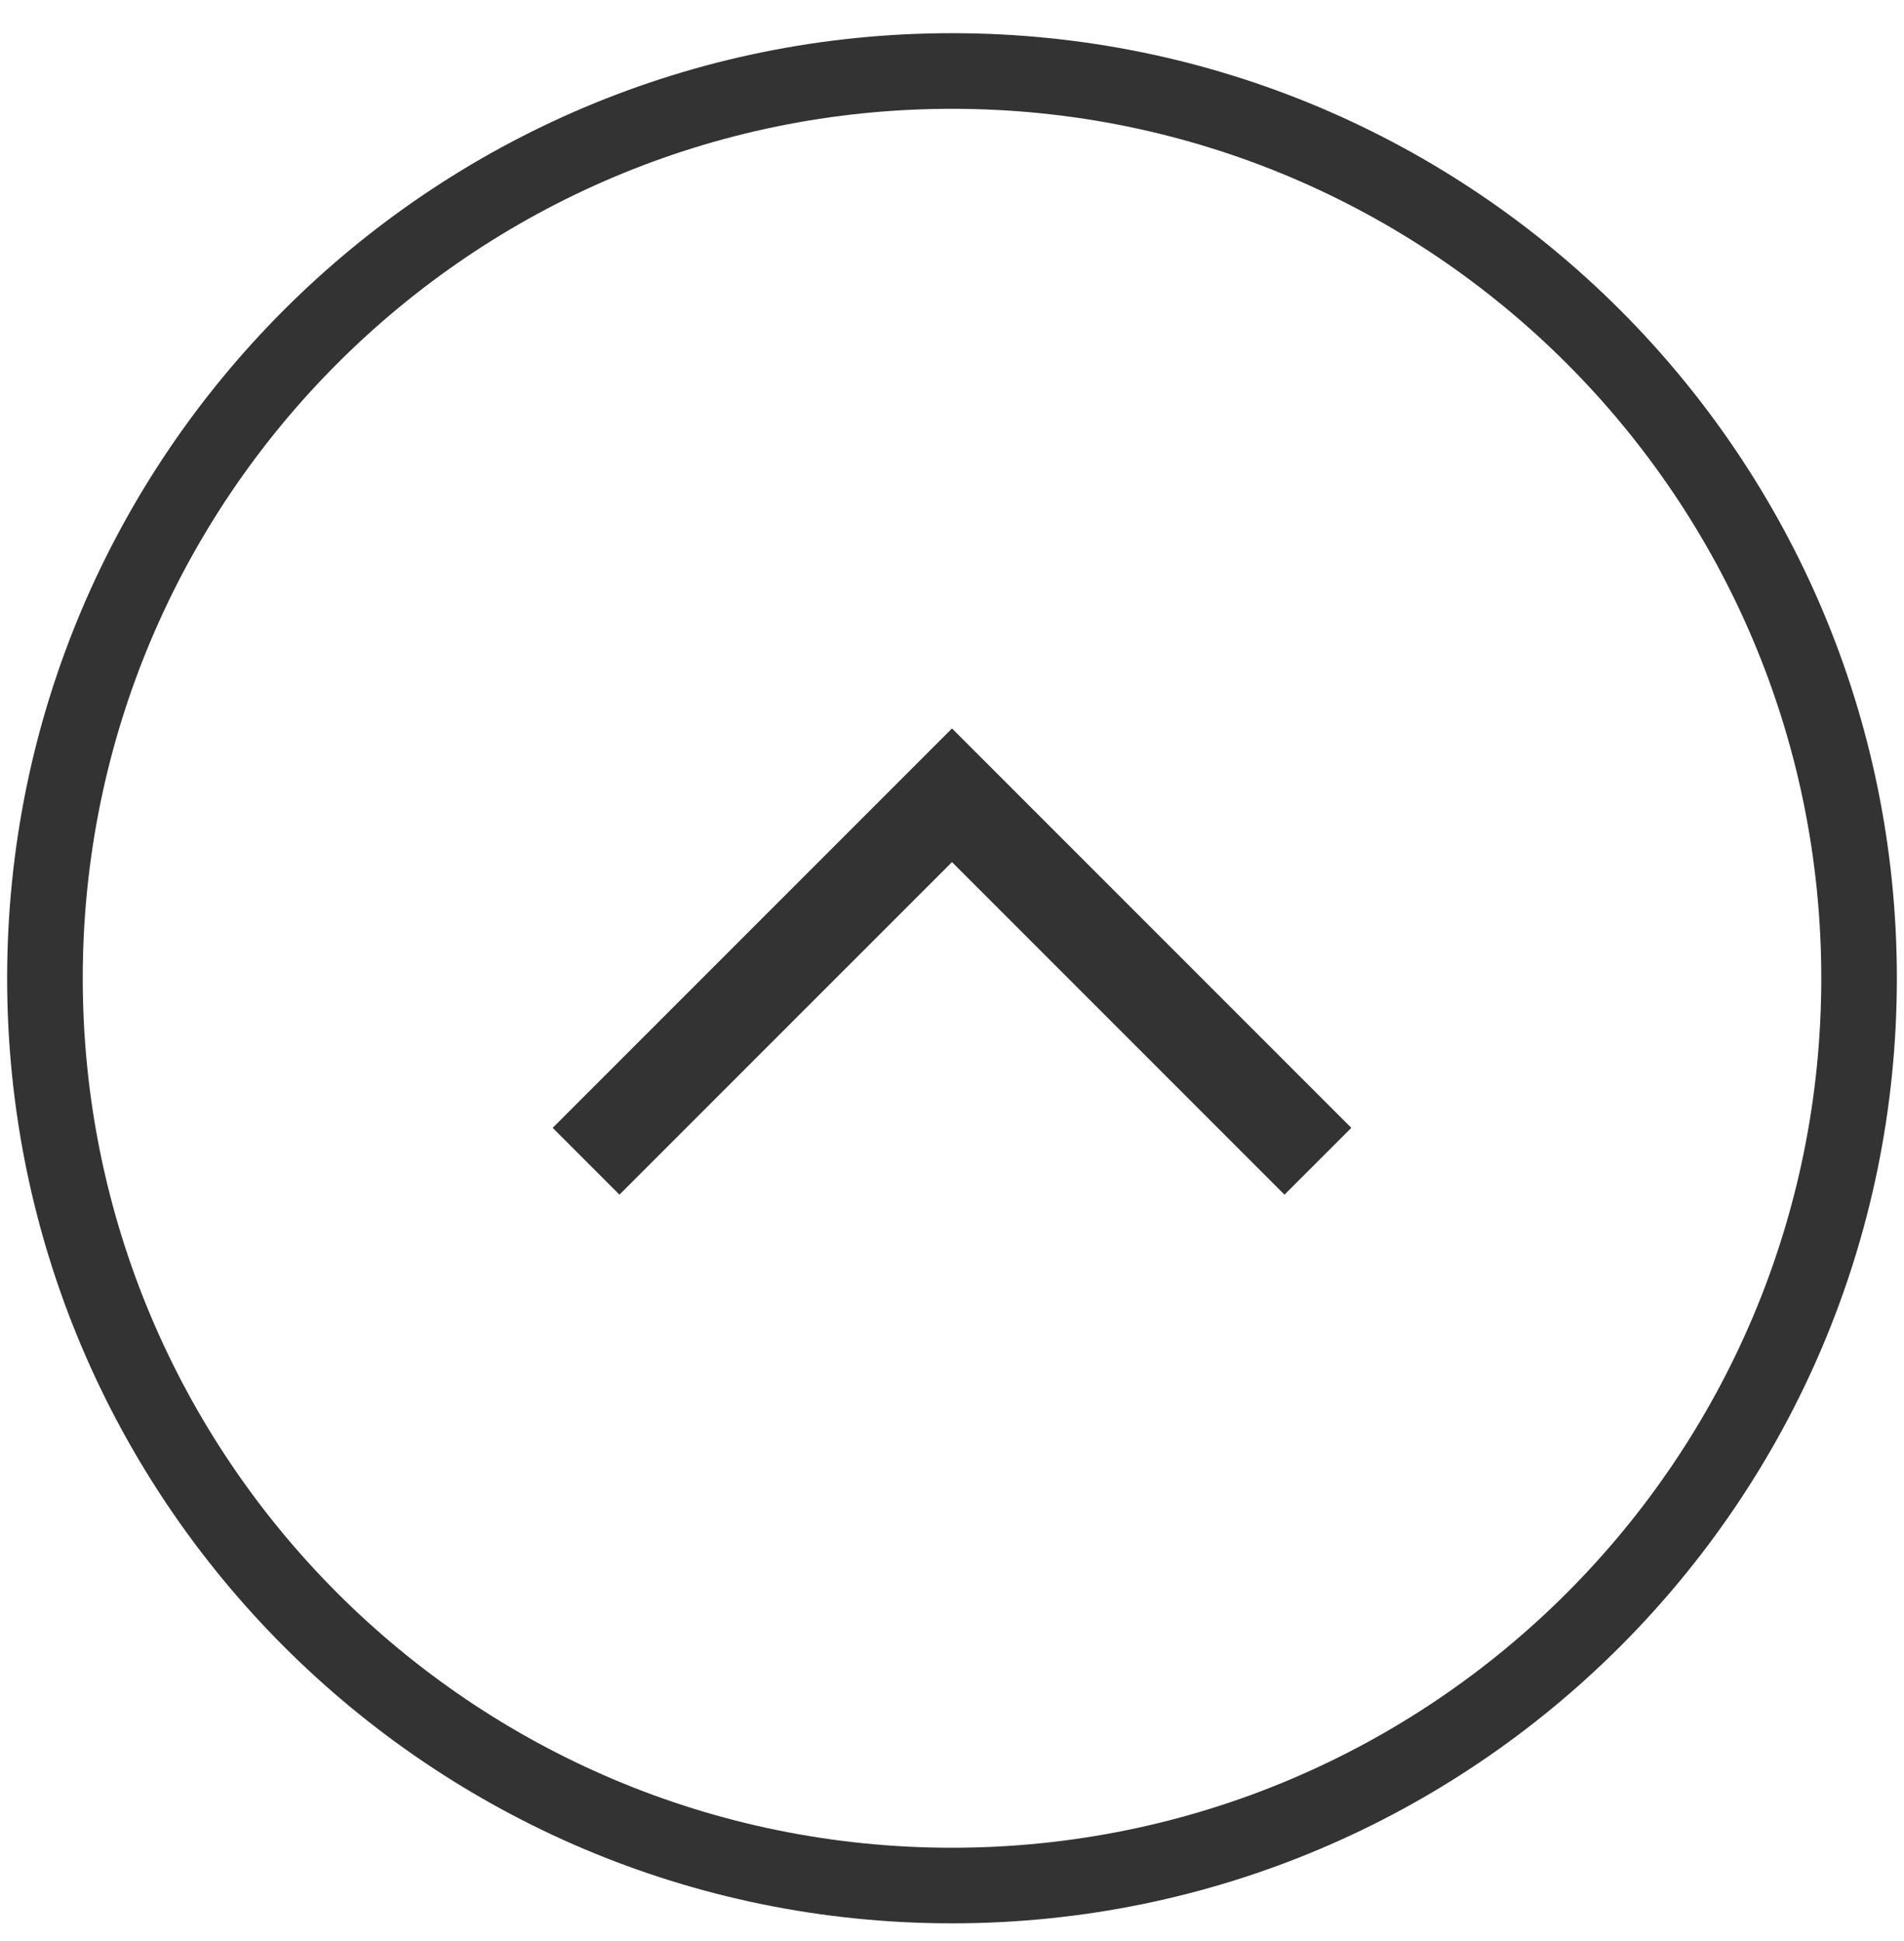 <svg width="52" height="53" viewBox="0 0 52 53" fill="none" xmlns="http://www.w3.org/2000/svg">
<path fill-rule="evenodd" clip-rule="evenodd" d="M26 50.452C39.112 50.452 49.741 39.823 49.741 26.711C49.741 13.6 39.112 2.971 26 2.971C12.889 2.971 2.26 13.6 2.26 26.711C2.26 39.823 12.889 50.452 26 50.452ZM26 52.516C40.252 52.516 51.805 40.963 51.805 26.711C51.805 12.46 40.252 0.906 26 0.906C11.749 0.906 0.195 12.46 0.195 26.711C0.195 40.963 11.749 52.516 26 52.516Z" fill="#333333"/>
<path fill-rule="evenodd" clip-rule="evenodd" d="M26 19.89L36.906 30.796L35.081 32.62L26 23.539L16.918 32.62L15.094 30.796L26 19.89Z" fill="#333333"/>
</svg>
